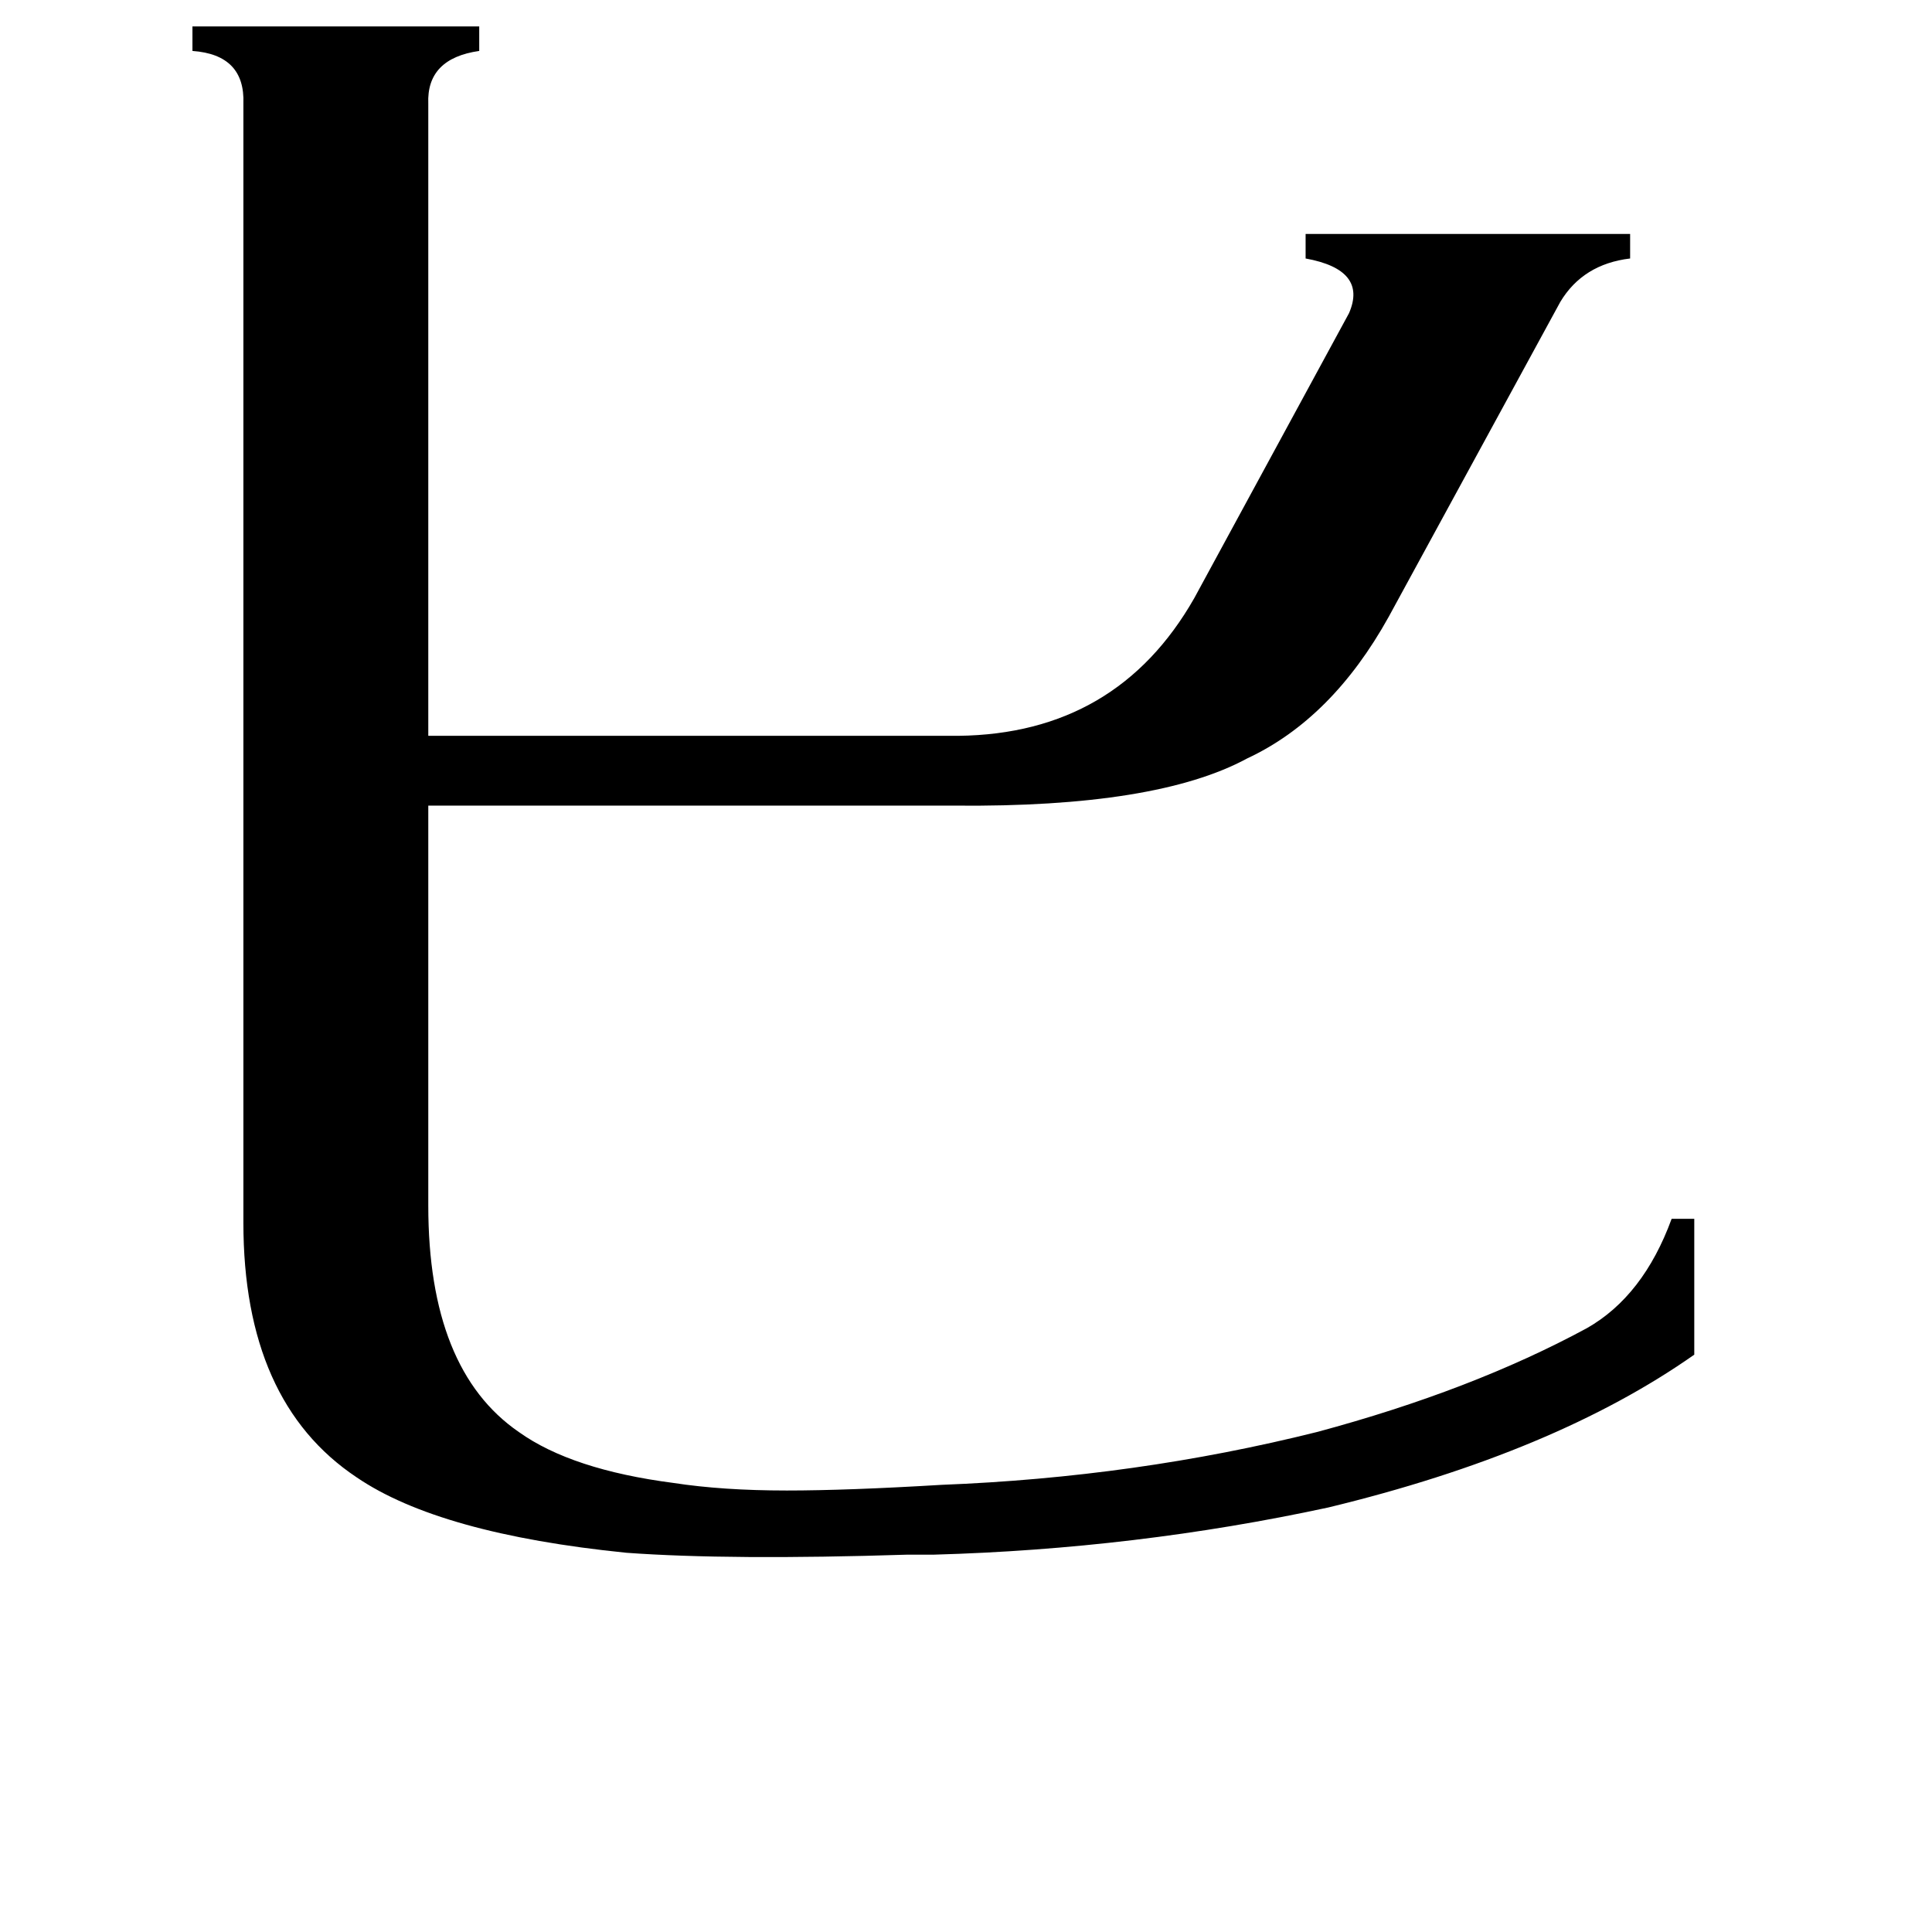 <svg xmlns="http://www.w3.org/2000/svg" viewBox="0 -800 1024 1024">
	<path fill="#000000" d="M898 -154V-82Q824 -30 704 -1Q602 21 495 24Q491 24 481 24Q387 27 332 23Q233 13 189 -17Q129 -57 129 -152V-745Q130 -771 102 -773V-786H254V-773Q226 -769 227 -745V-410H508Q592 -411 633 -483L715 -634Q725 -657 692 -663V-676H864V-663Q839 -660 827 -640L736 -473Q706 -419 661 -398Q613 -372 506 -373H227V-161Q227 -74 275 -41Q303 -21 357 -14Q383 -10 417 -10Q449 -10 499 -13Q602 -17 698 -41Q780 -63 841 -96Q871 -113 886 -154Z"/>
</svg>